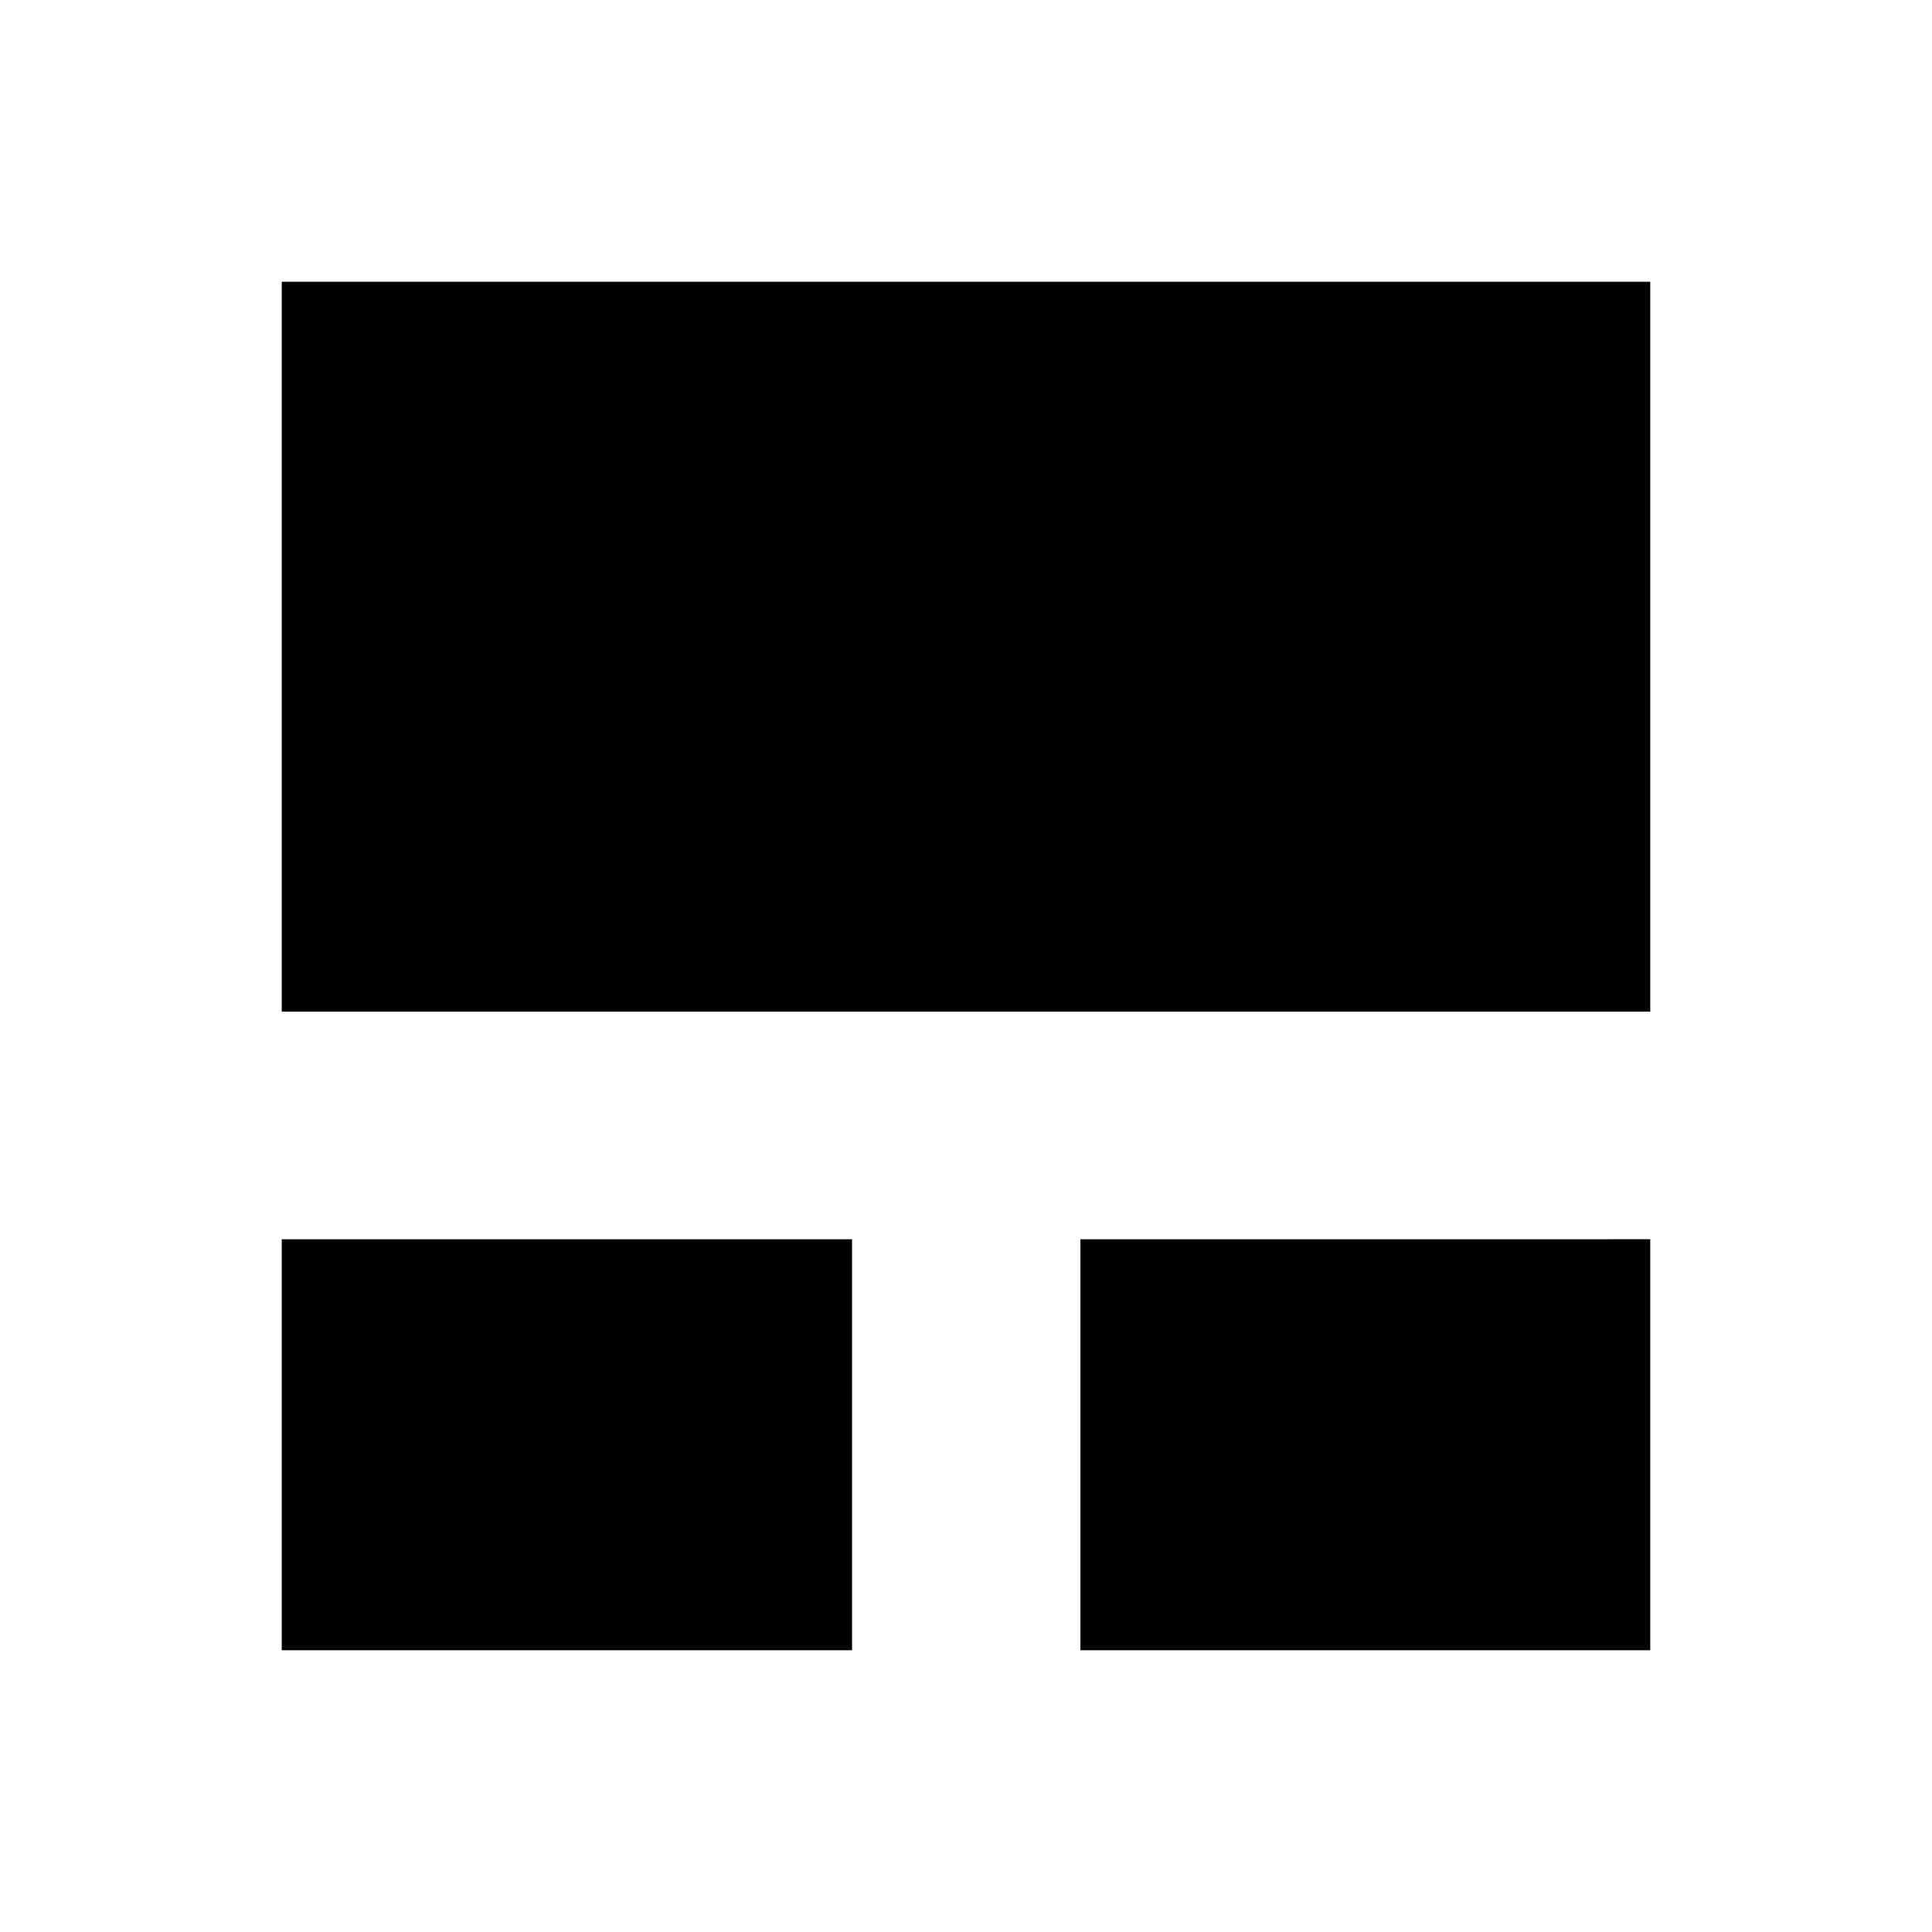 <svg xmlns="http://www.w3.org/2000/svg" height="48" viewBox="0 -960 960 960" width="48"><path d="M140-140v-204.23h283.38V-140H140Zm396.85 0v-204.23H820V-140H536.85ZM140-457.31V-820h680v362.69H140Z"/></svg>